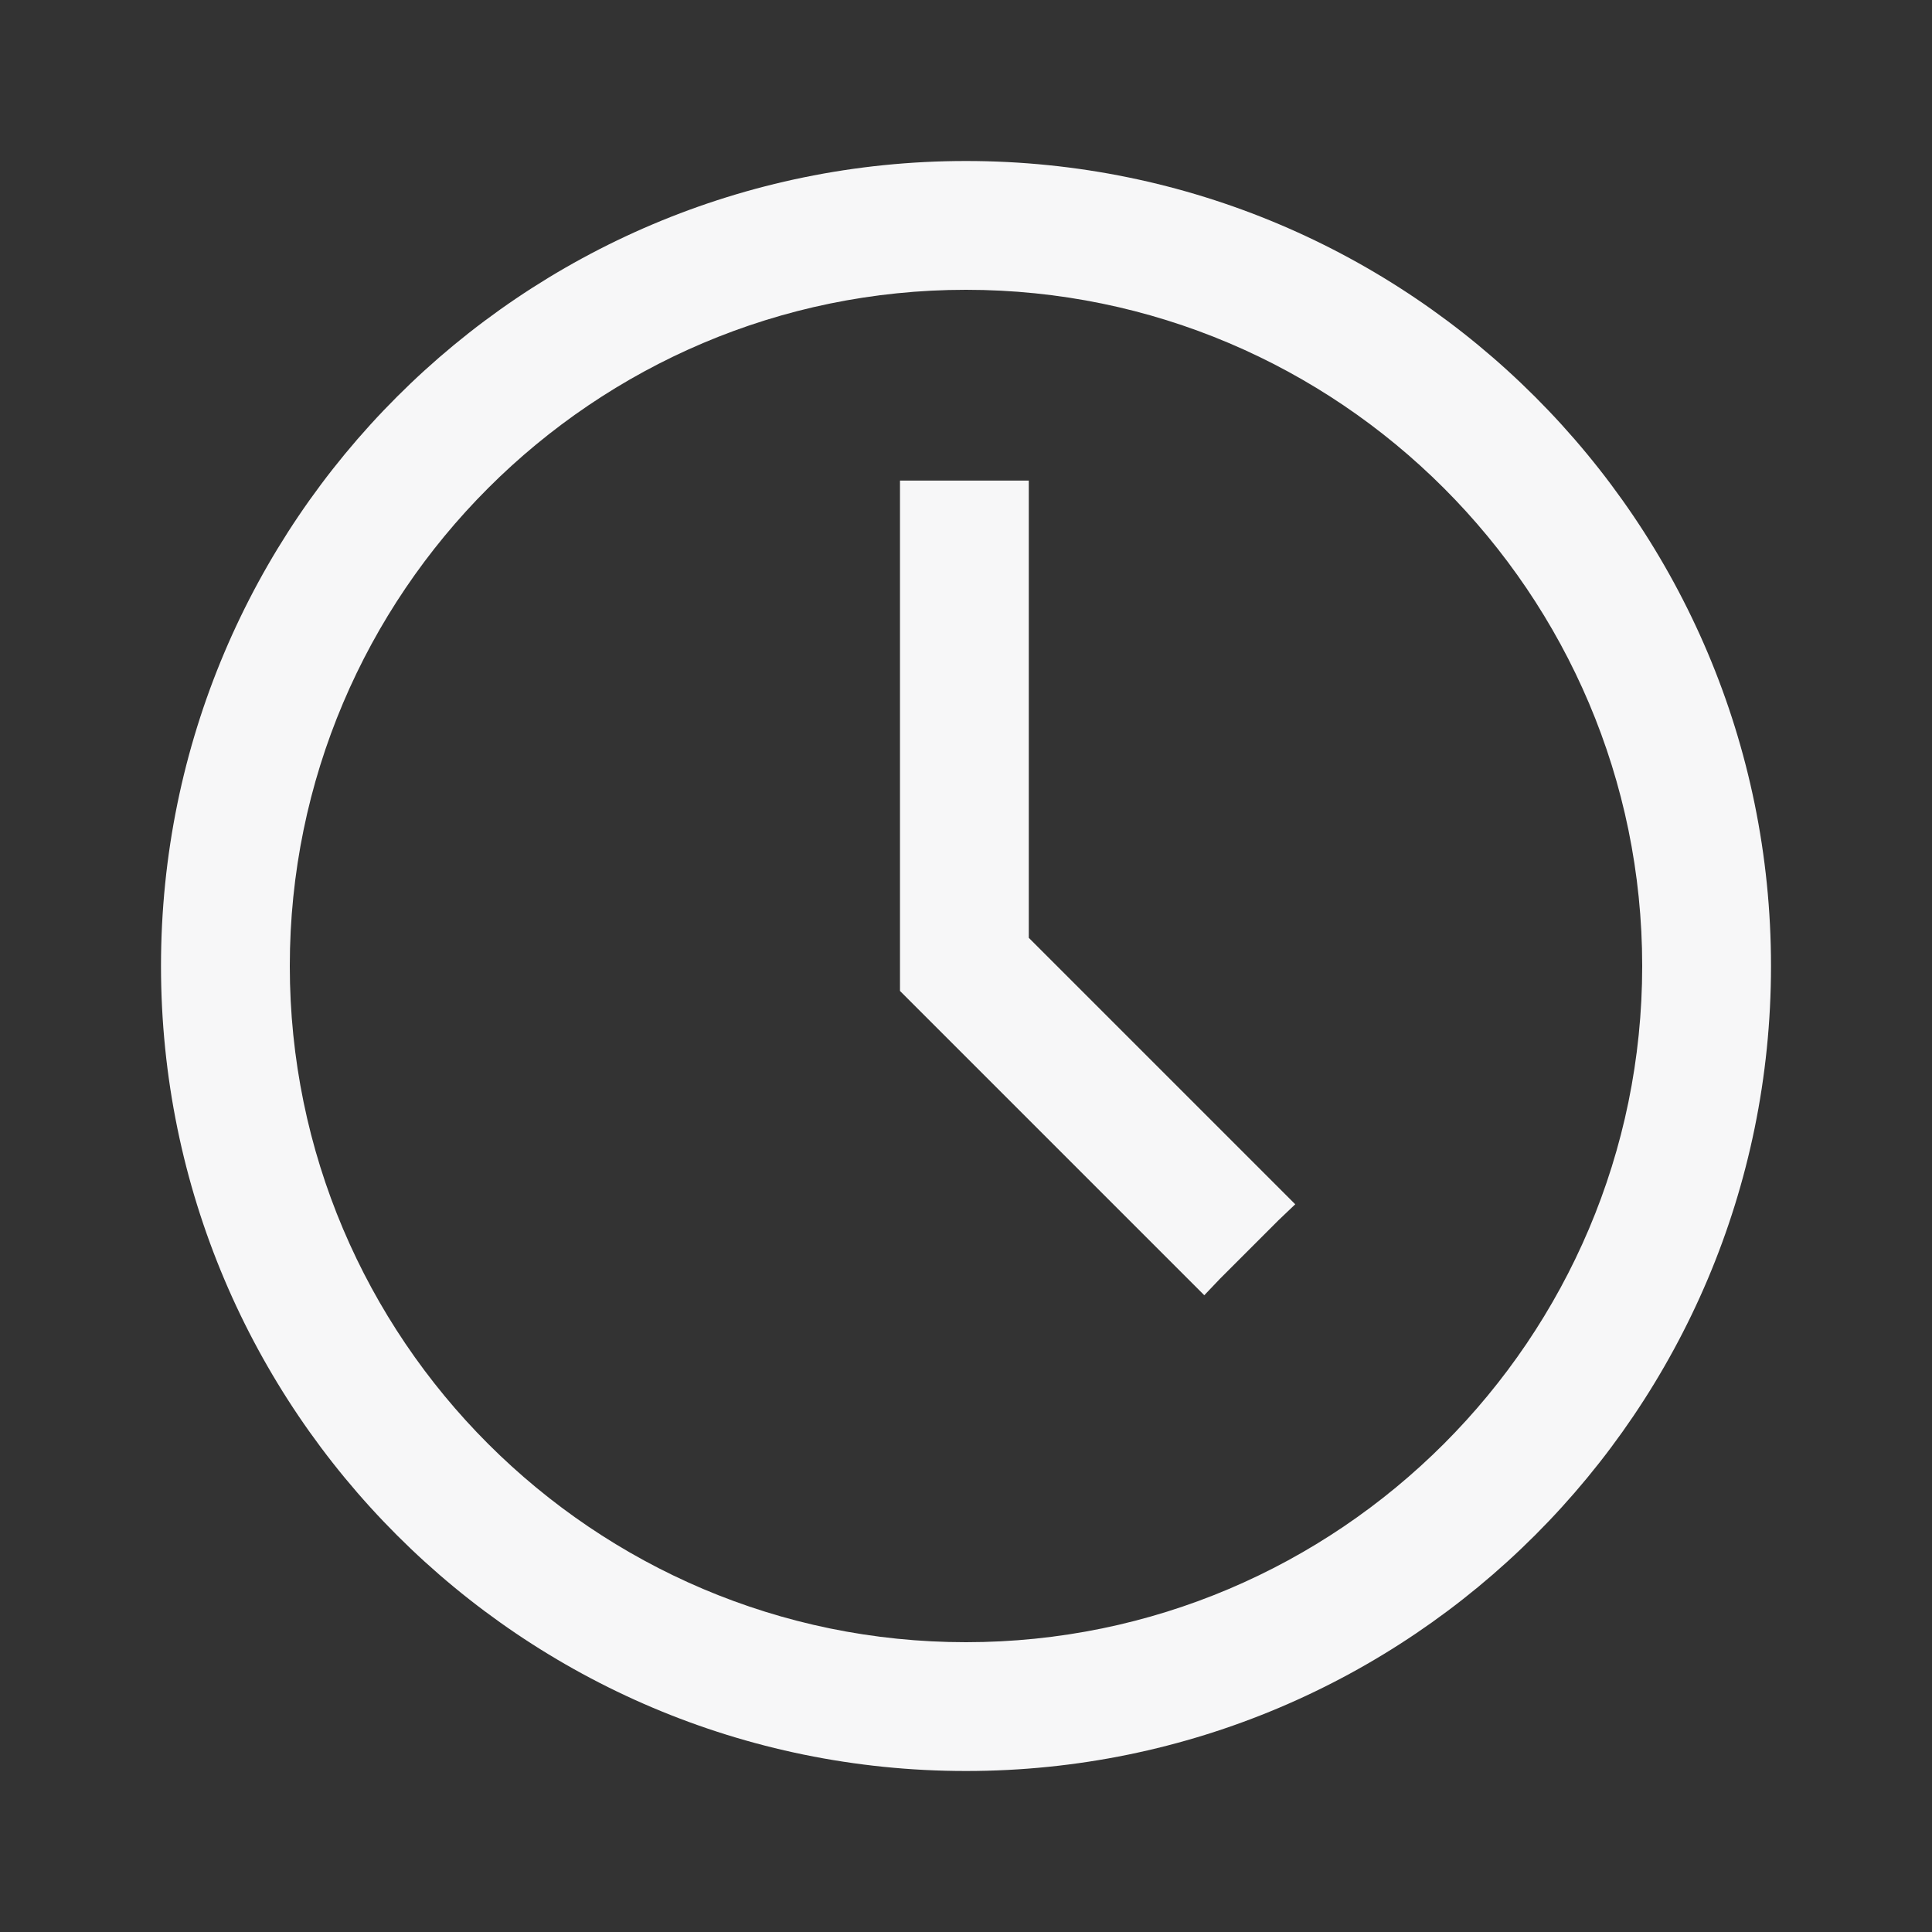 <svg xmlns="http://www.w3.org/2000/svg" width="24" height="24" viewBox="0 0 24 24" fill="none" class='fill'>
<rect x="0" y="0" width="24" height="24" fill="#333333" stroke="none"/>
<path d="M12.78 5.97H11.18V12.31L14.96 16.09L15.16 15.88L15.88 15.16L16.09 14.96L12.78 11.65V5.97Z" fill="#F7F7F8"/>
<path d="M12 3.6C16.63 3.6 20.4 7.37 20.4 12C20.4 16.63 16.63 20.4 12 20.4C7.37 20.4 3.6 16.63 3.6 12C3.6 7.37 7.37 3.6 12 3.6ZM12 2C6.48 2 2 6.48 2 12C2 17.52 6.48 22 12 22C17.52 22 22 17.52 22 12C22 6.48 17.52 2 12 2Z" fill="#F7F7F8"/>
</svg>